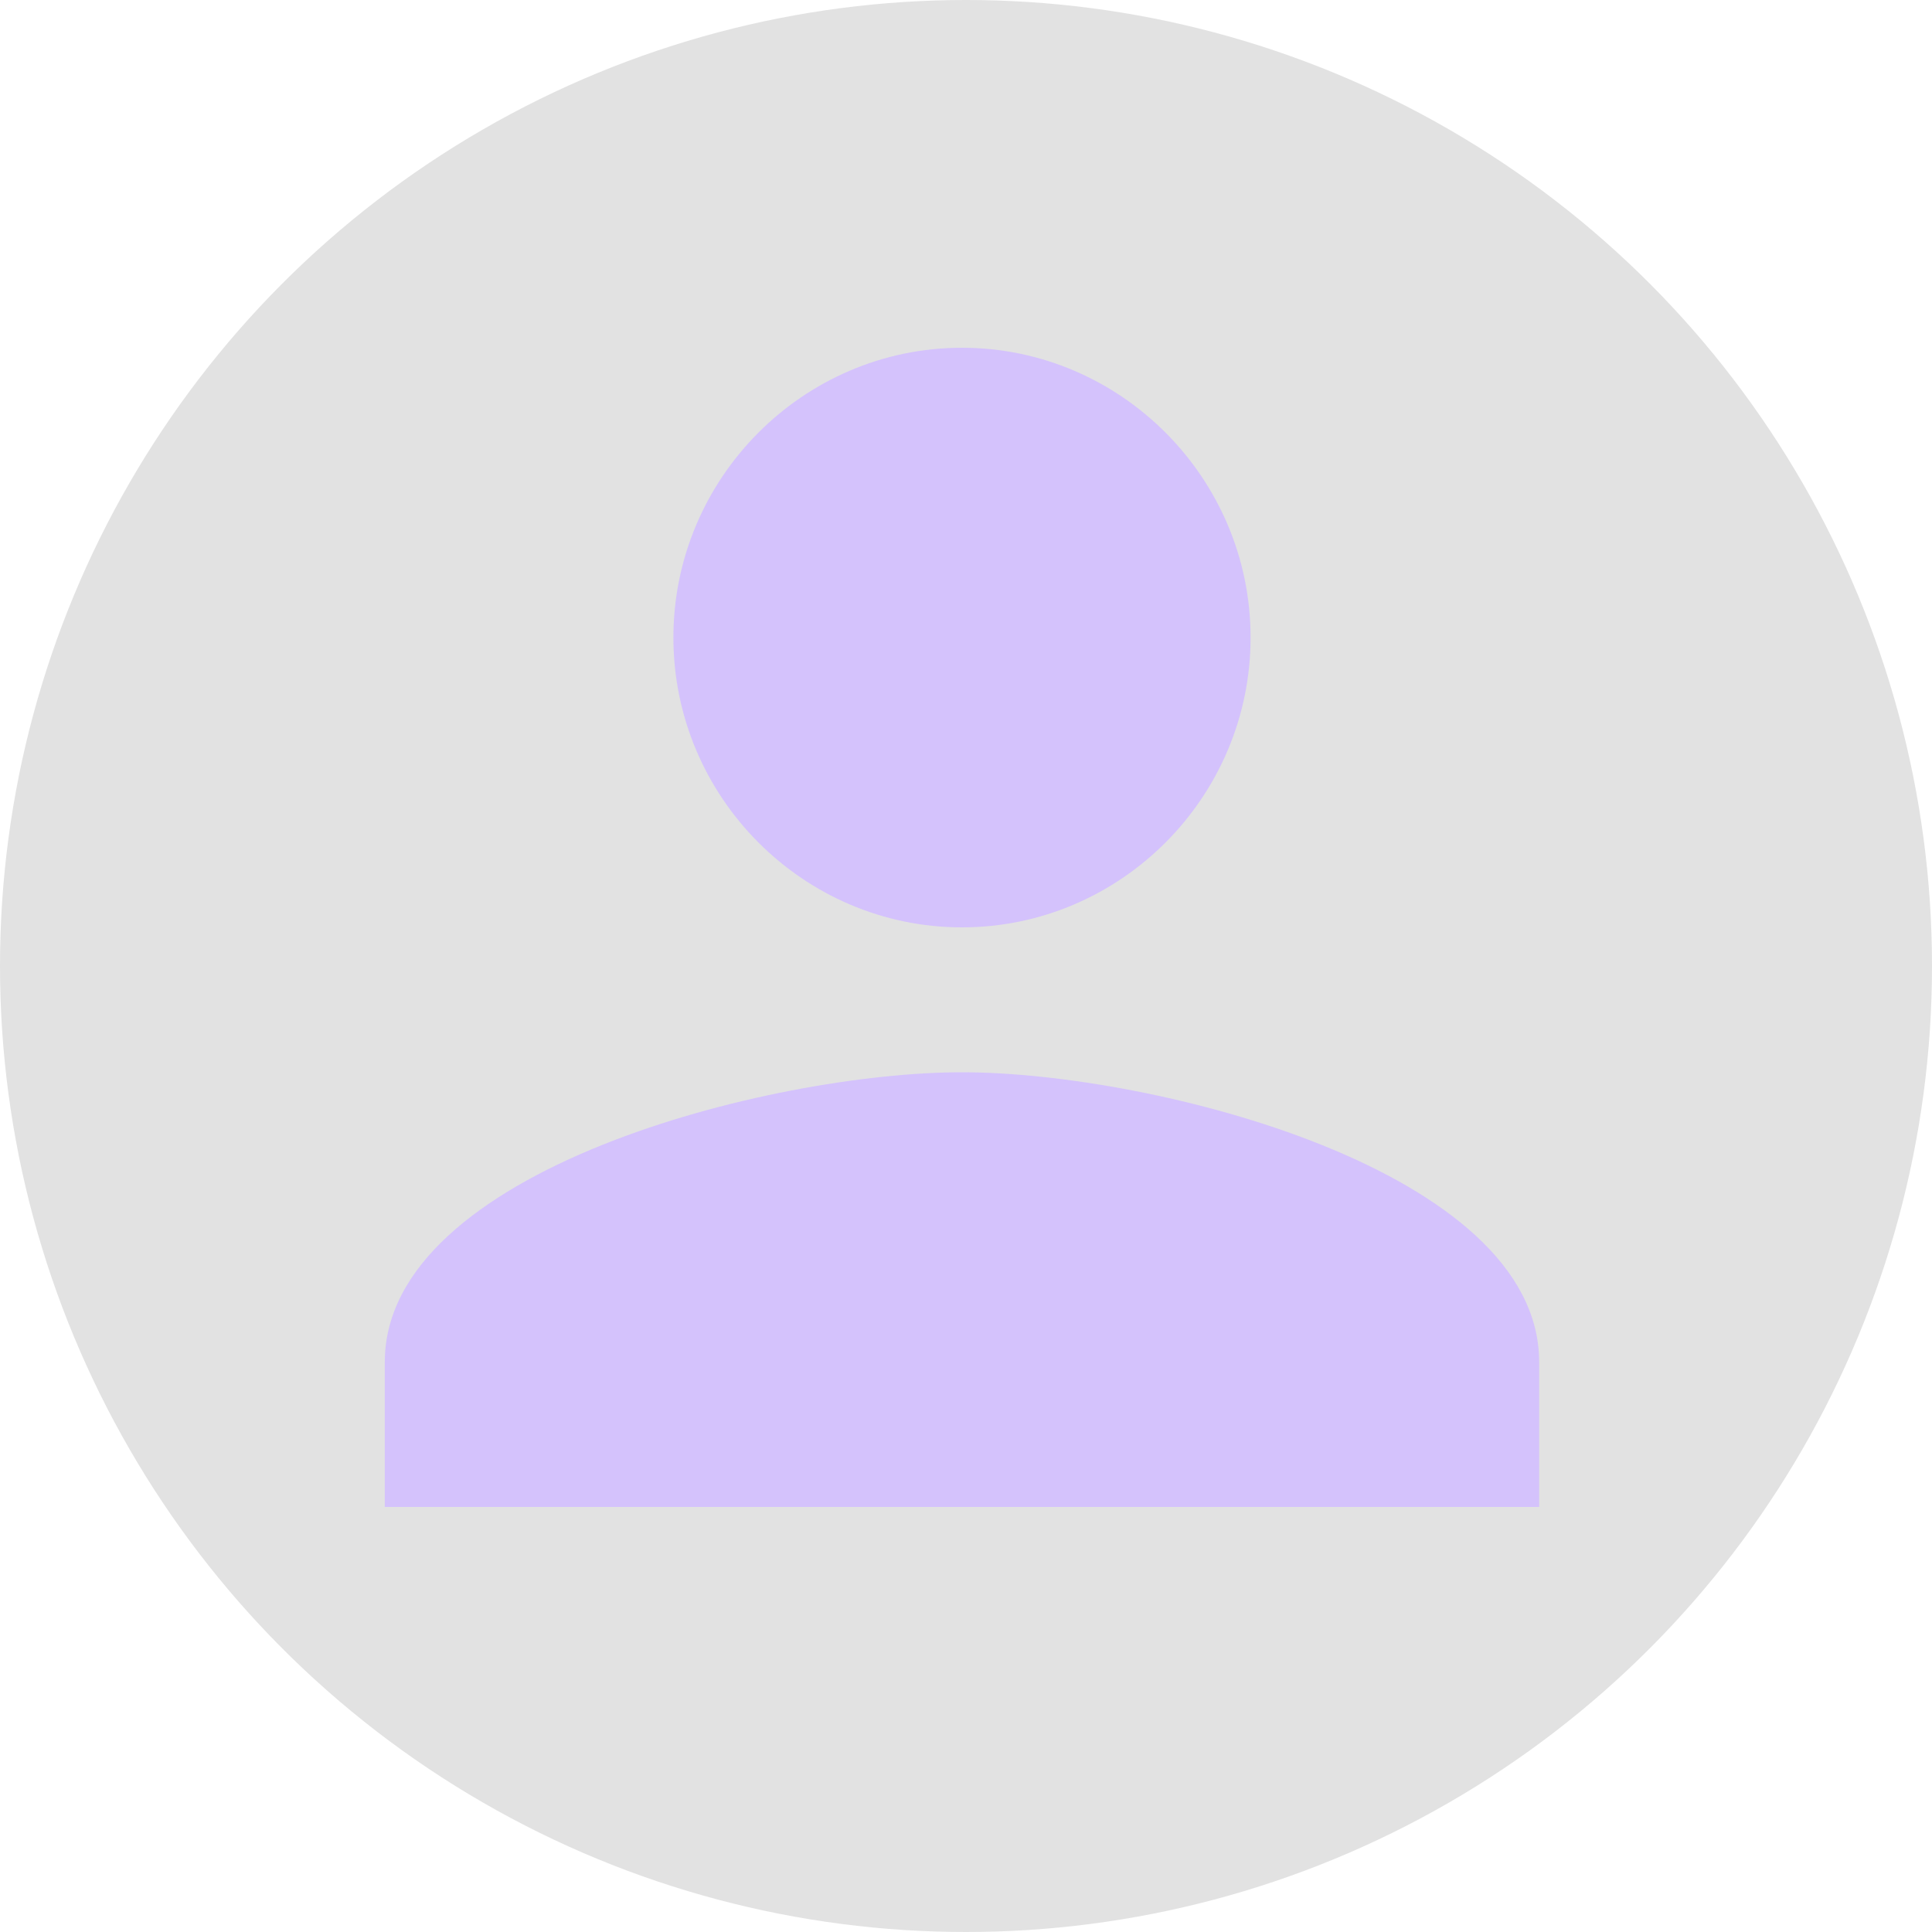 <svg width="60" height="60" viewBox="0 0 60 60" fill="none" xmlns="http://www.w3.org/2000/svg">
<circle cx="30" cy="30" r="30" fill="#E2E2E2"/>
<path d="M29.875 28.8C34.805 28.8 38.838 24.75 38.838 19.8C38.838 14.85 34.805 10.8 29.875 10.8C24.945 10.8 20.913 14.85 20.913 19.8C20.913 24.75 24.945 28.8 29.875 28.8ZM29.875 33.3C23.938 33.3 11.95 36.337 11.95 42.3V46.8H47.8V42.3C47.8 36.337 35.813 33.3 29.875 33.3Z" fill="#D4C2FC"/>
</svg>
